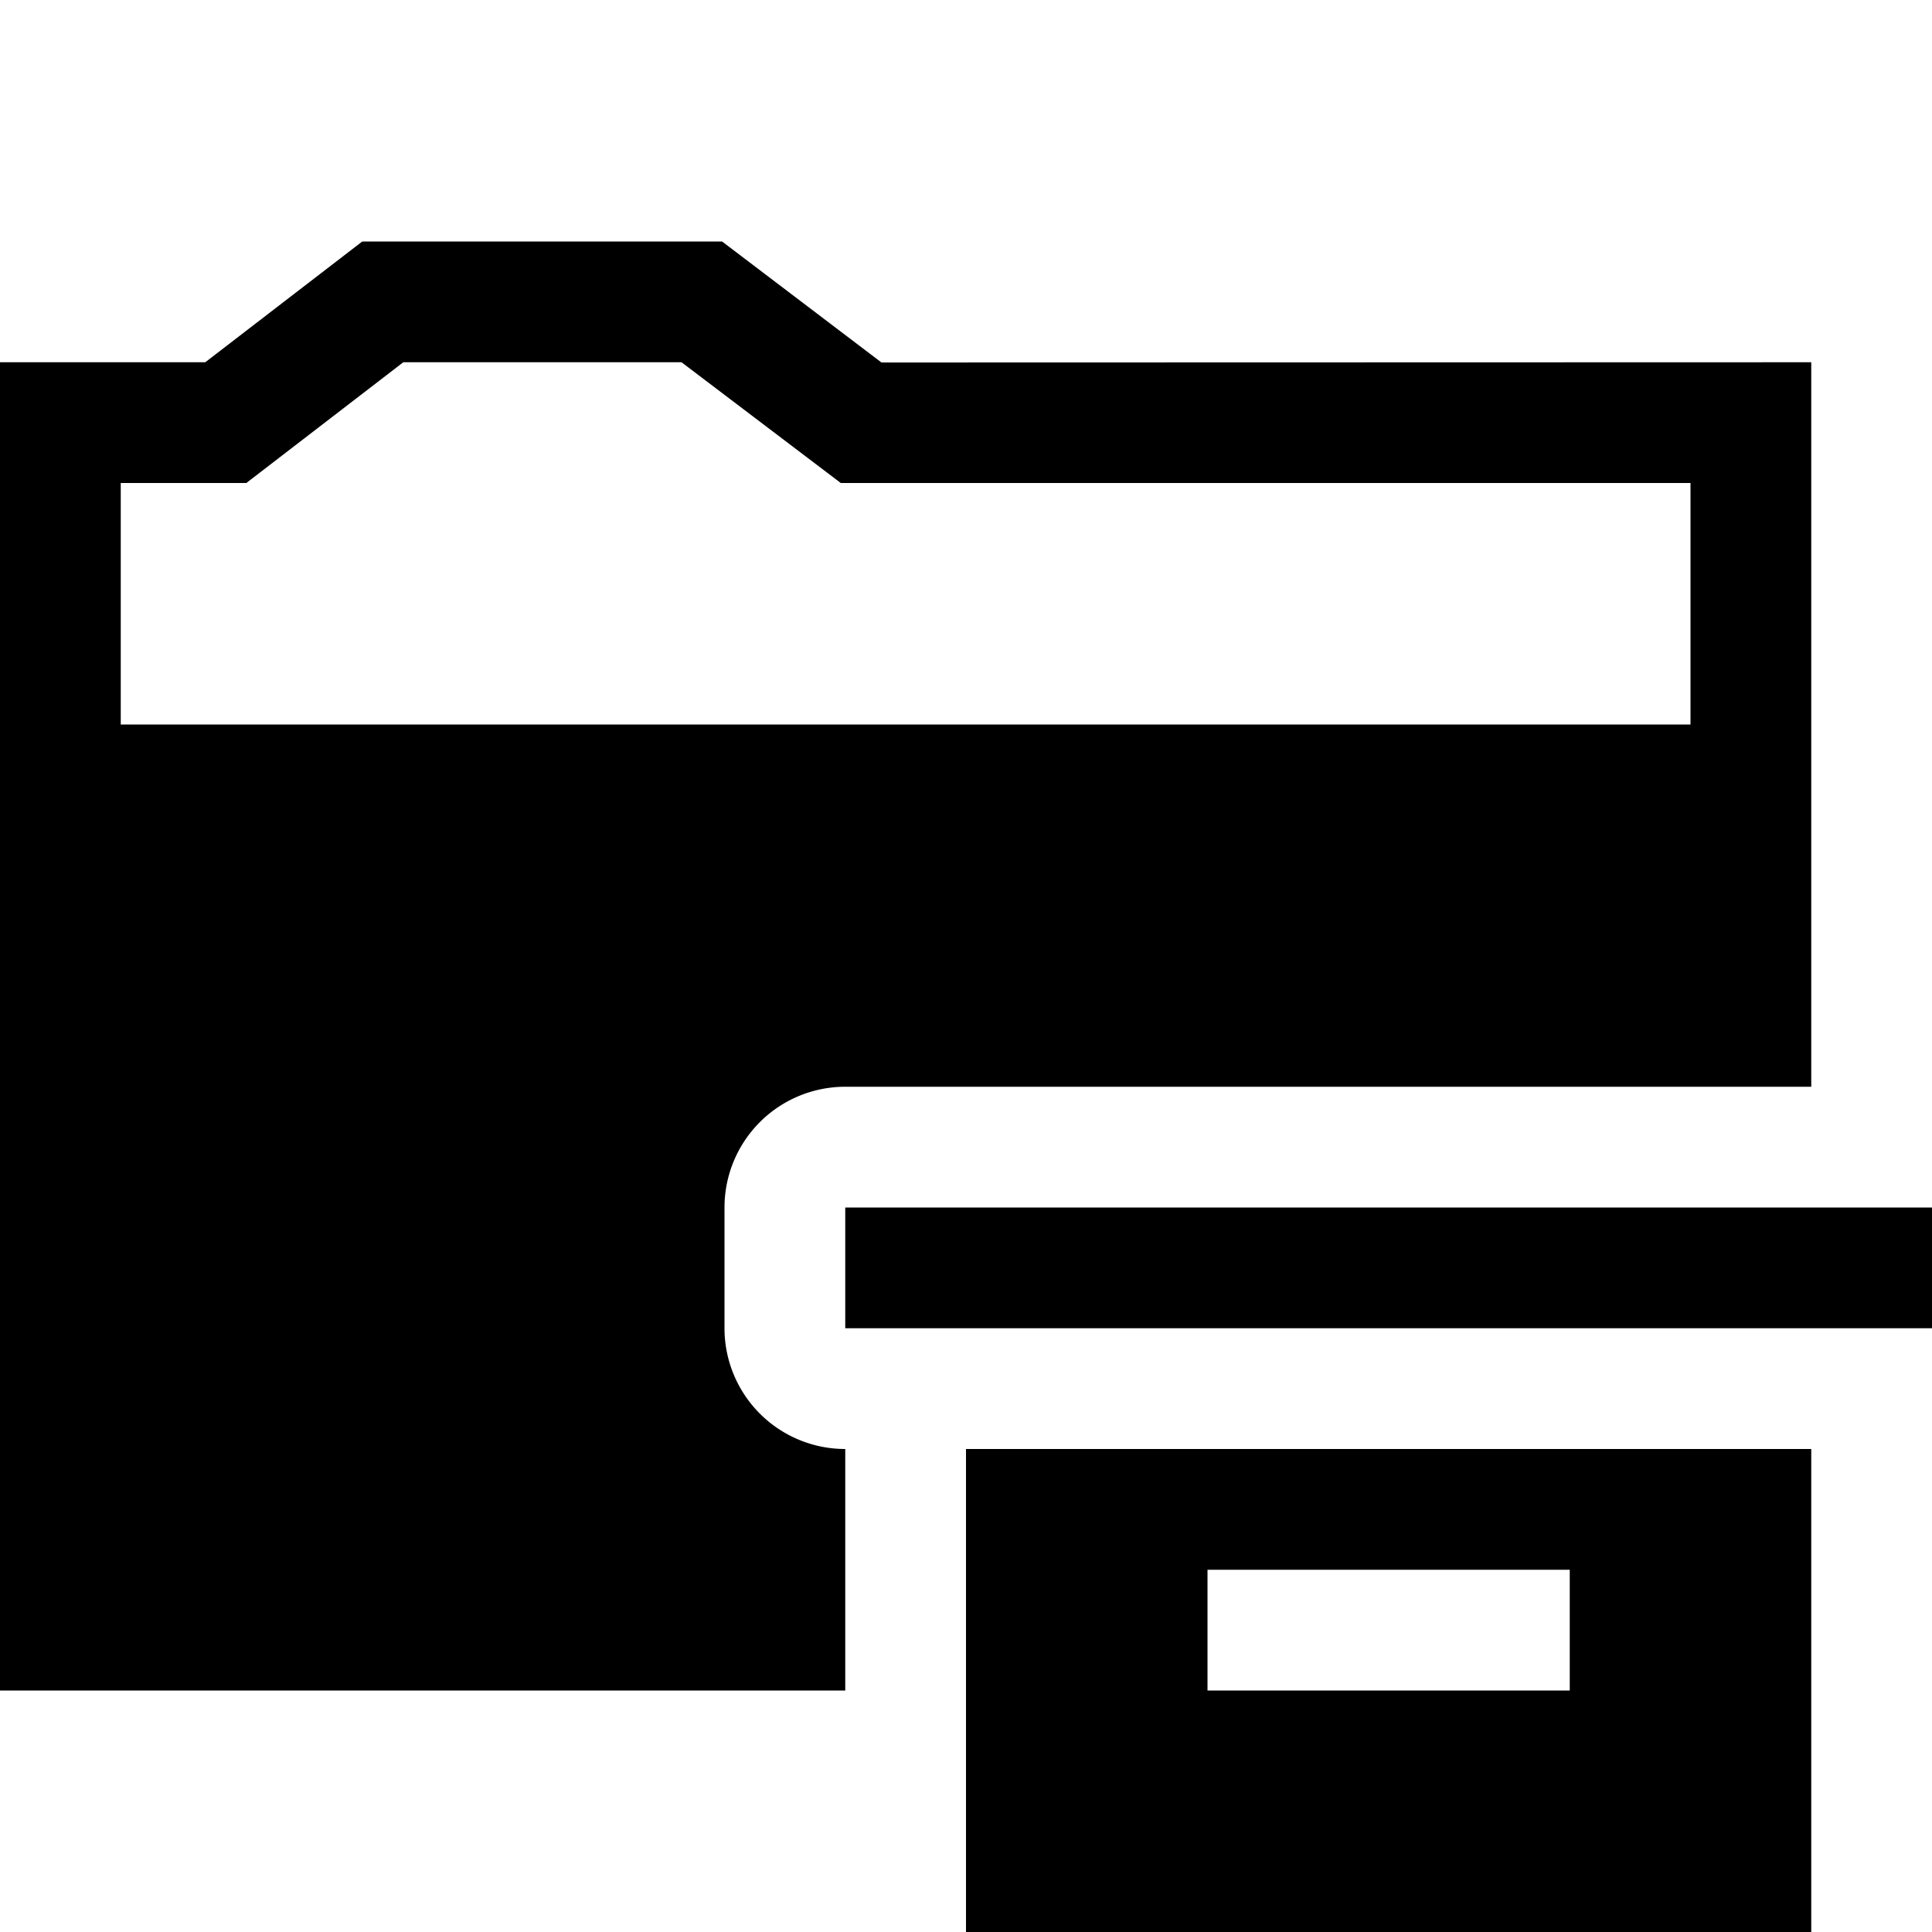 <svg xmlns="http://www.w3.org/2000/svg" viewBox="0 0 16 16"><path d="M7 12a1 1 0 01-1-1v-1a1 1 0 011-1h8V3l-7.7.002L5.98 2H3L1.7 3H0v11h7zM1 4h1.04l1.3-1h2.304l1.319 1H14v2H1zm15 6v1H7v-1zm-8 6h7v-4H8zm2-3h3v1h-3z"/></svg>